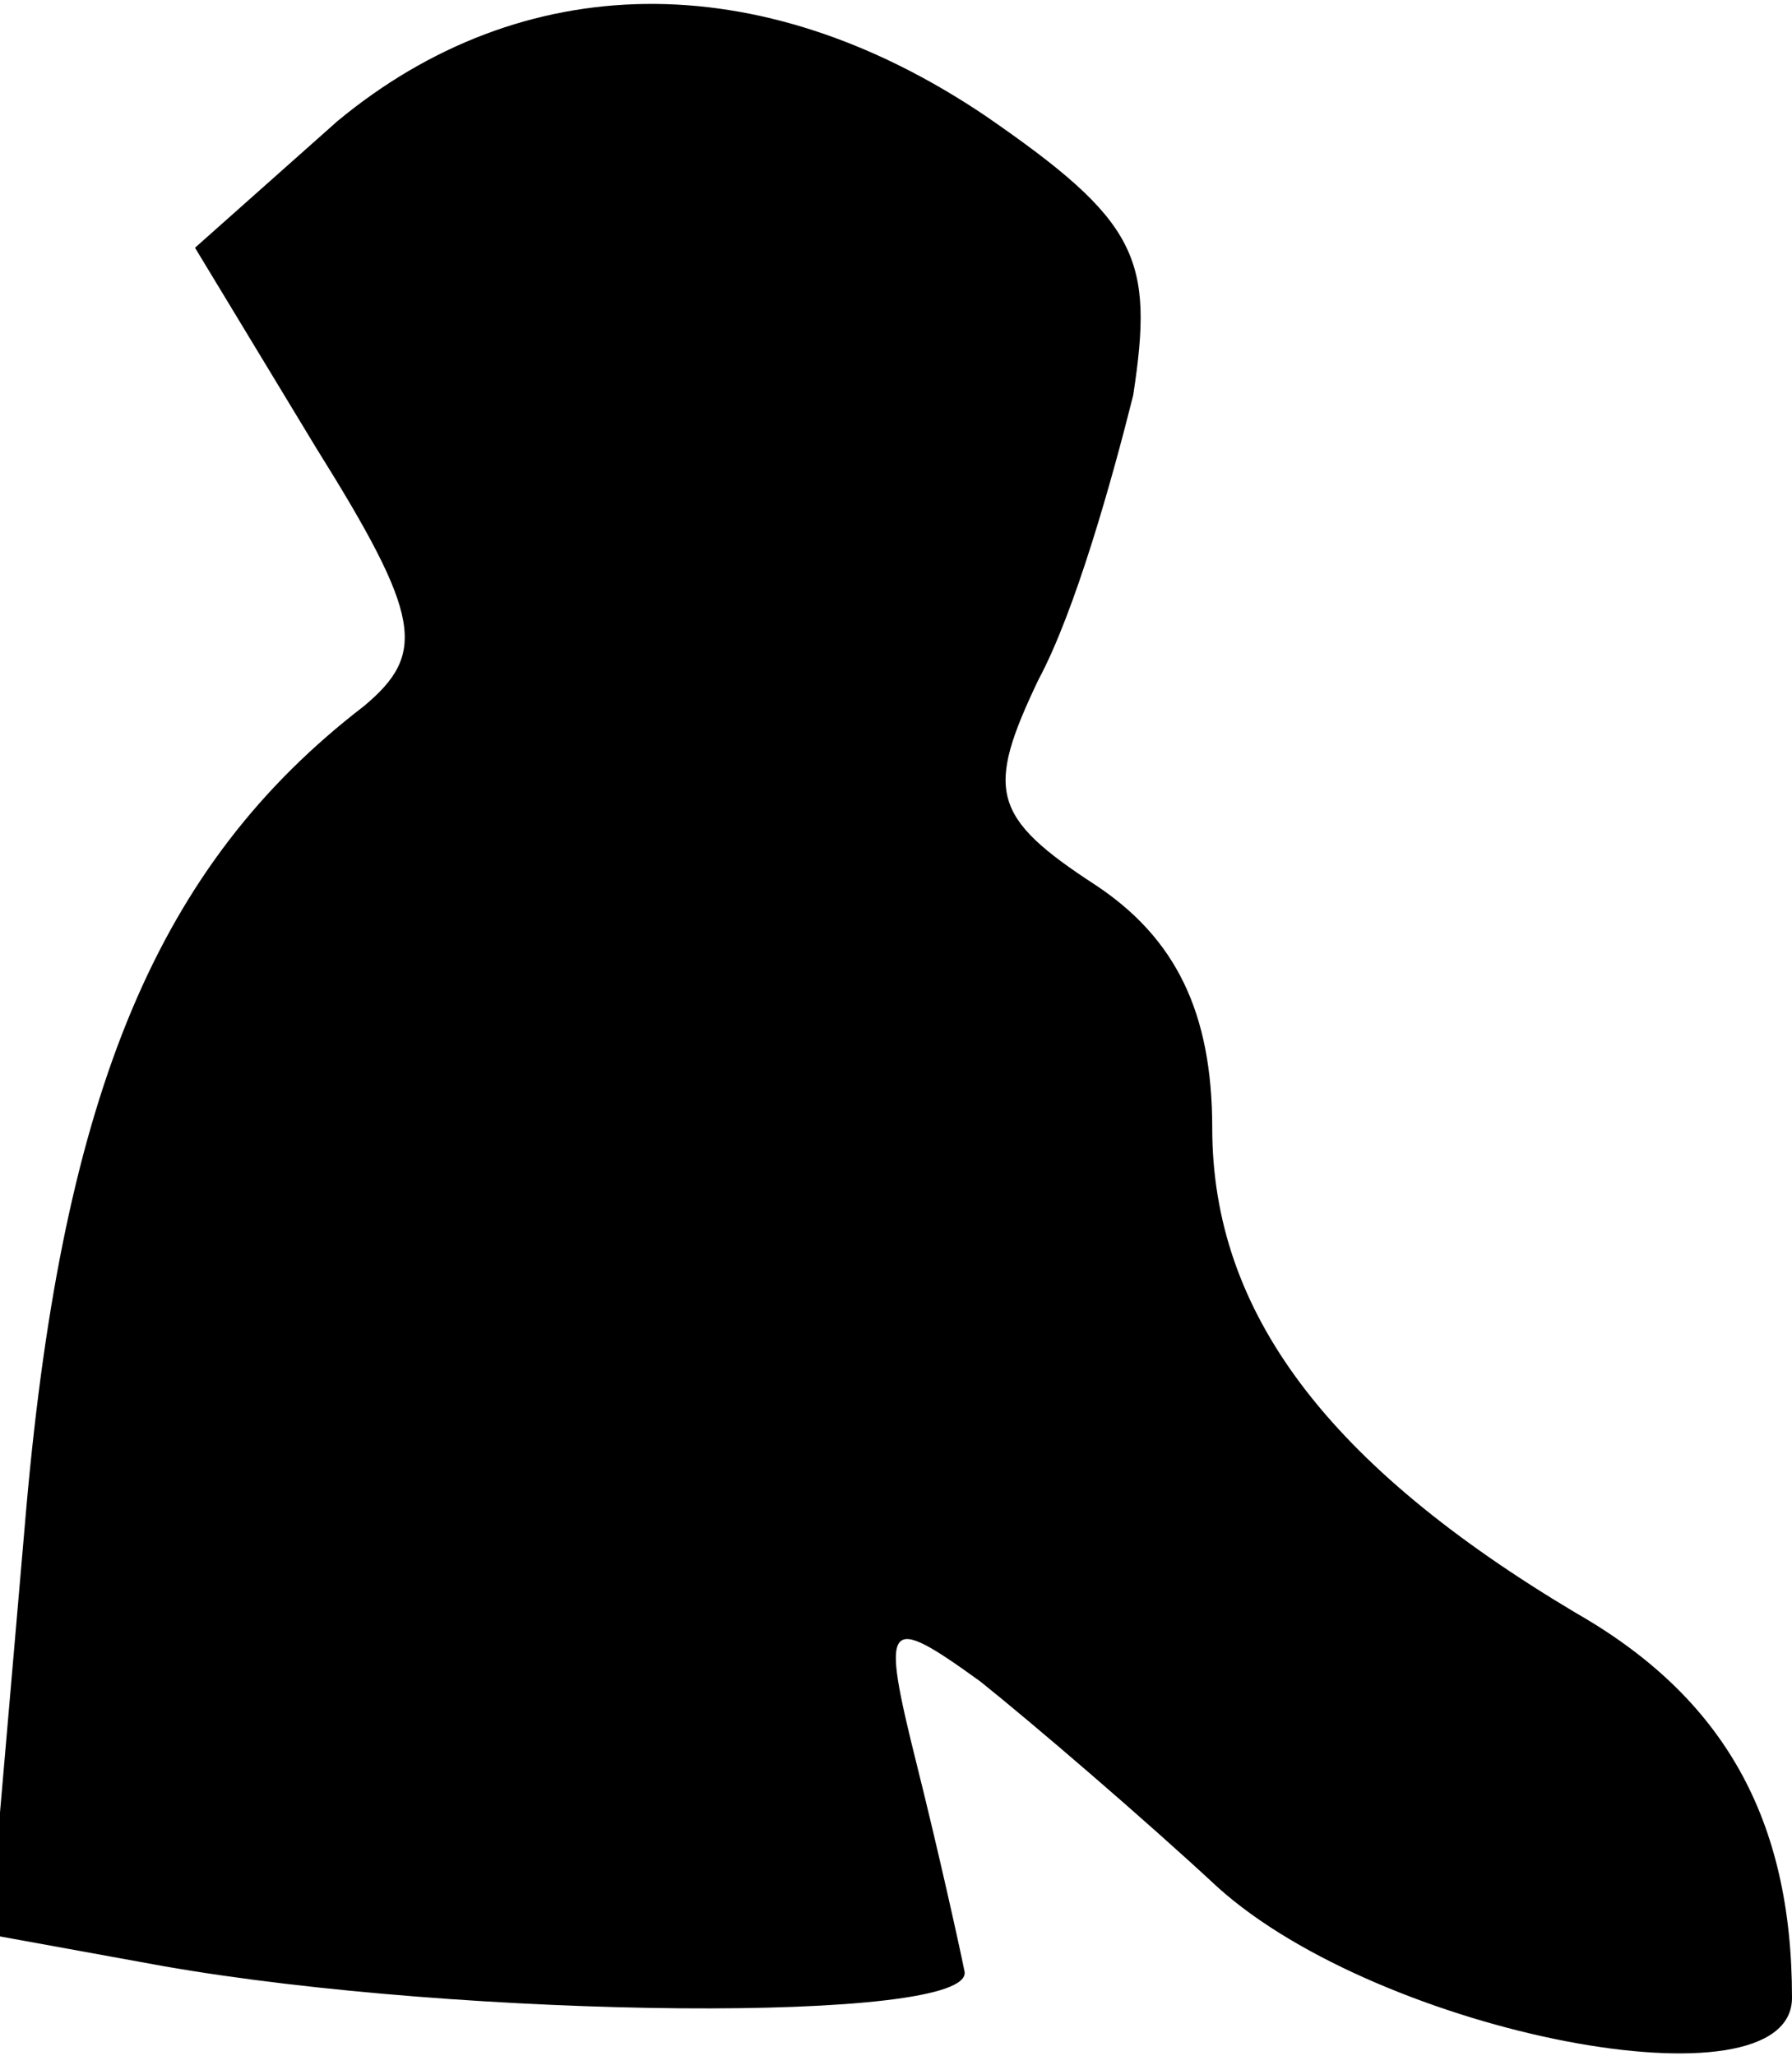 <?xml version="1.0" standalone="no"?>
<!DOCTYPE svg PUBLIC "-//W3C//DTD SVG 20010904//EN"
 "http://www.w3.org/TR/2001/REC-SVG-20010904/DTD/svg10.dtd">
<svg version="1.0" xmlns="http://www.w3.org/2000/svg"
 width="34pt" height="39pt" viewBox="0 0 34 39"
 preserveAspectRatio="xMidYMid meet">
<g transform="translate(0,39) scale(0.1,-0.1)"
fill="#000000" stroke="none">
<path fill="#000000" stroke="none" d="M64 367 l-27 -24 23 -38 c20 -32 21
-39 9 -49 -39 -30 -57 -73 -64 -152 l-7 -81 33 -6 c57 -10 154 -11 152 -1 -1
5 -5 23 -9 39 -7 28 -6 29 12 16 10 -8 31 -26 45 -39 31 -28 109 -43 109 -21
0 34 -13 57 -41 73 -47 28 -69 57 -69 92 0 22 -7 36 -22 46 -20 13 -21 18 -11
39 7 13 14 38 18 54 4 26 1 33 -28 53 -43 29 -88 28 -123 -1z"/>
</g>
</svg>
